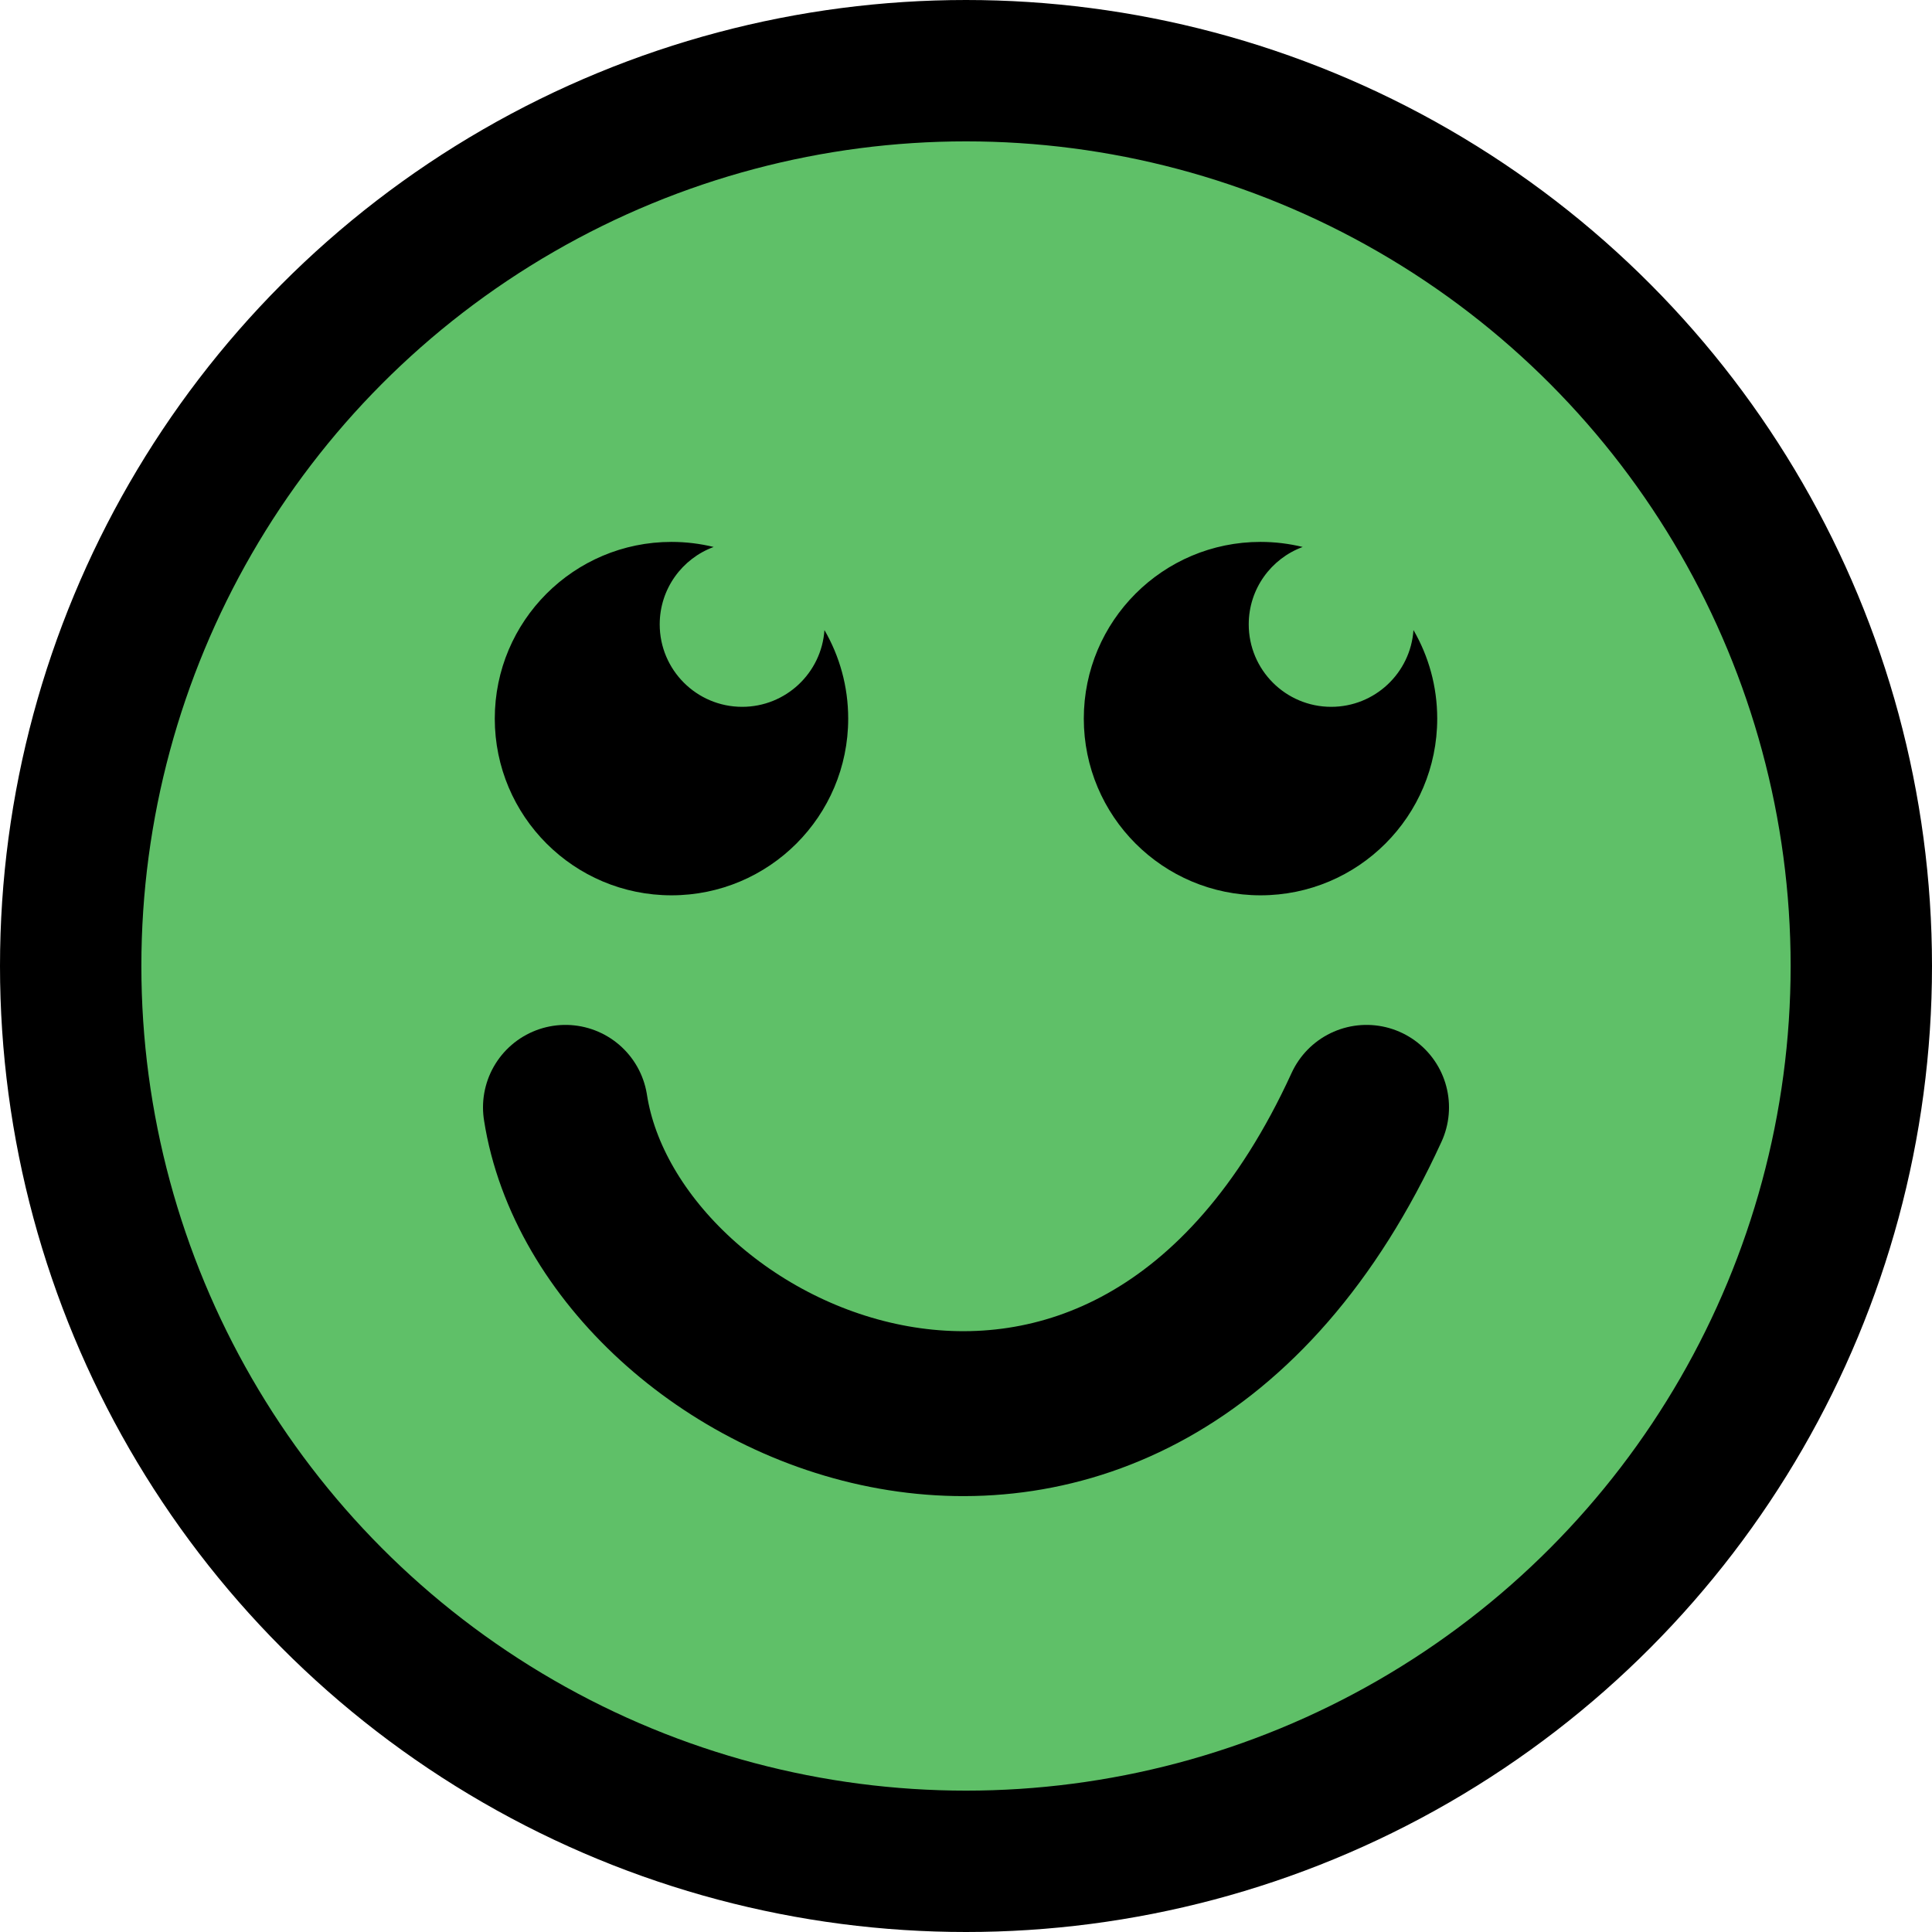 <svg width="82" height="82" viewBox="0 0 82 82" fill="none" xmlns="http://www.w3.org/2000/svg">
<circle cx="41" cy="41" r="38" fill="#5FC068" stroke="black" stroke-width="6"/>
<path d="M24 47C25.863 58.986 47.94 68.975 58 47" stroke="black" stroke-width="7" stroke-linecap="round" stroke-linejoin="round"/>
<path fill-rule="evenodd" clip-rule="evenodd" d="M28.5 38C32.642 38 36 34.642 36 30.5C36 29.13 35.633 27.847 34.992 26.742C34.868 28.562 33.352 30 31.5 30C29.567 30 28 28.433 28 26.5C28 24.992 28.953 23.707 30.29 23.215C29.716 23.075 29.117 23 28.5 23C24.358 23 21 26.358 21 30.5C21 34.642 24.358 38 28.5 38Z" fill="black"/>
<path fill-rule="evenodd" clip-rule="evenodd" d="M53.5 38C57.642 38 61 34.642 61 30.5C61 29.13 60.633 27.847 59.992 26.742C59.868 28.562 58.352 30 56.5 30C54.567 30 53 28.433 53 26.5C53 24.992 53.953 23.707 55.29 23.215C54.716 23.075 54.117 23 53.5 23C49.358 23 46 26.358 46 30.5C46 34.642 49.358 38 53.5 38Z" fill="black"/>
</svg>
